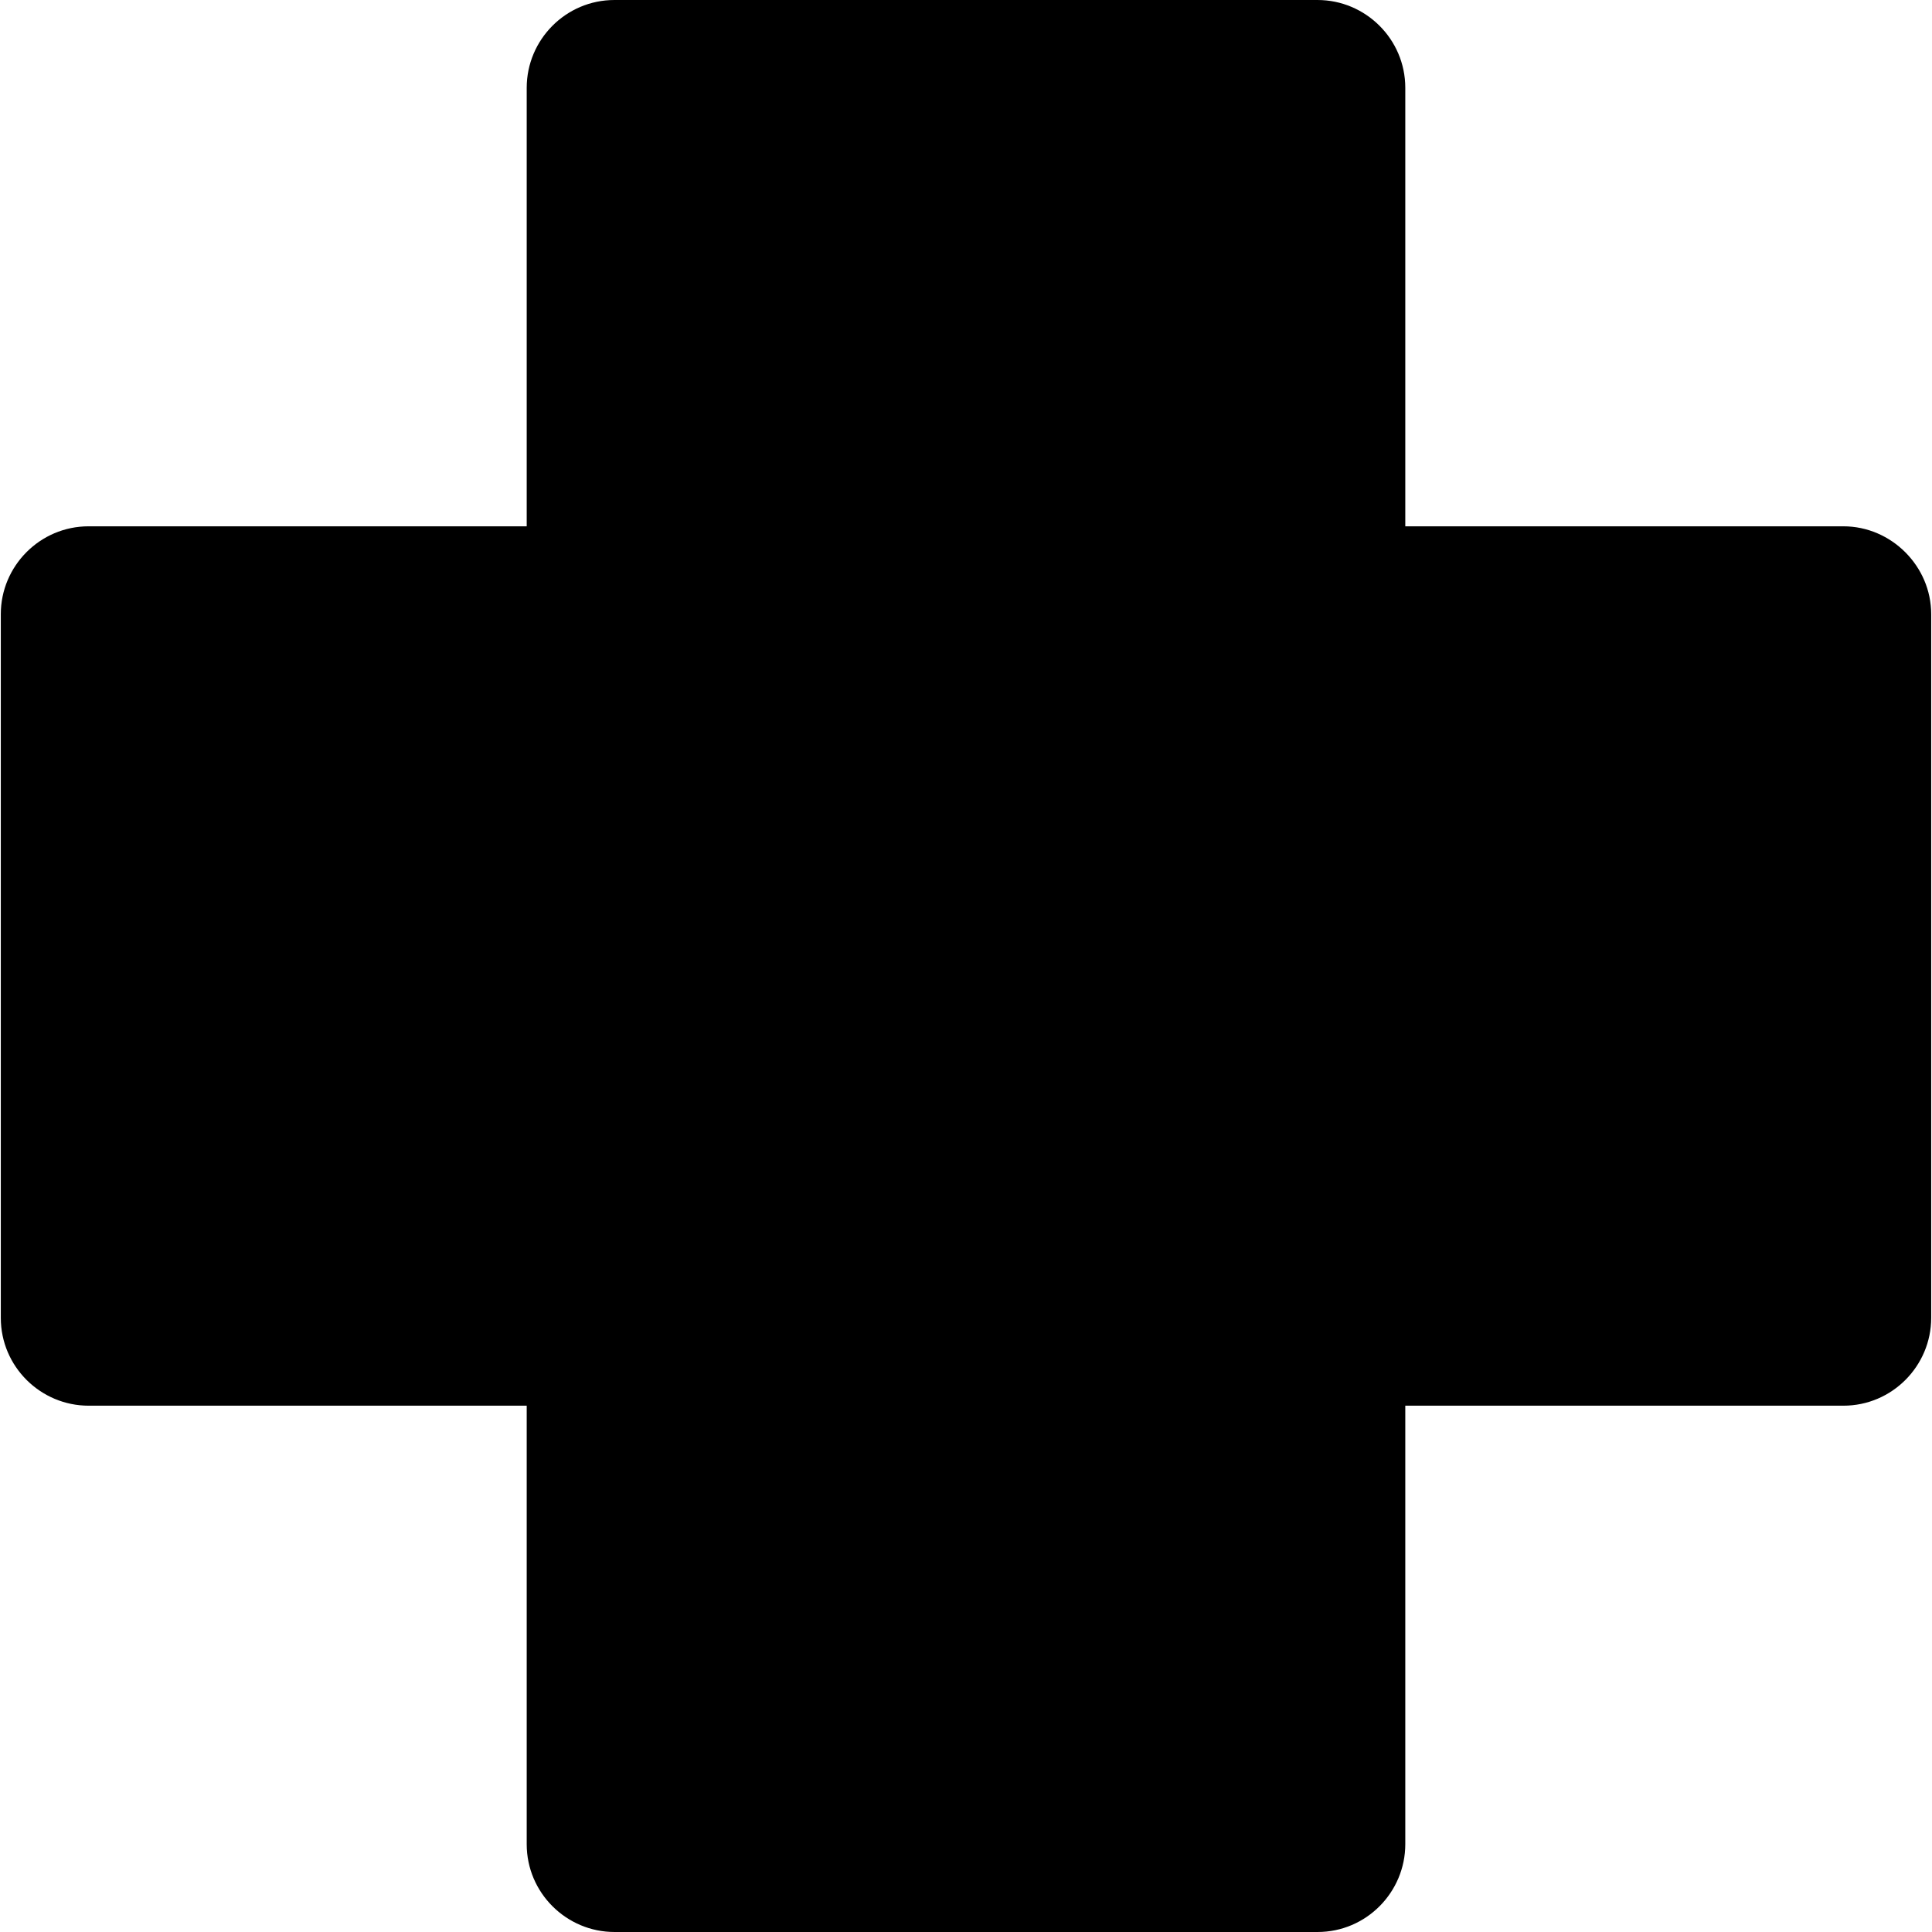 <svg role="img" viewBox="0 0 24 24" xmlns="http://www.w3.org/2000/svg"><title>RescueTime</title><path d="m22.899 6.538h-5.442v-5.447c0-.606-.495-1.091-1.09-1.091h-8.734c-.606 0-1.09.495-1.09 1.091v5.447h-5.442c-.606 0-1.091.495-1.091 1.091v8.742c0 .606.495 1.091 1.091 1.091h5.442v5.447c0 .606.495 1.091 1.09 1.091h8.734c.606 0 1.09-.495 1.09-1.091v-5.447h5.442c.606 0 1.091-.495 1.091-1.091v-8.742c0-.596-.495-1.091-1.091-1.091zm-2.231 5.427-2.191-1.648.333 1.041-4.887-.343c.152.303.243.636.243.99 0 .344-.081.667-.212.95l4.866-.364-.323 1.021zm-7.593-.041v-.05l-.474-7.872 1.019.323-1.645-2.183-1.646 2.193 1.04-.333-.454 7.882v.111c0 .596.484 1.091 1.09 1.091.596 0 1.09-.485 1.09-1.091v-.01z"/></svg>
